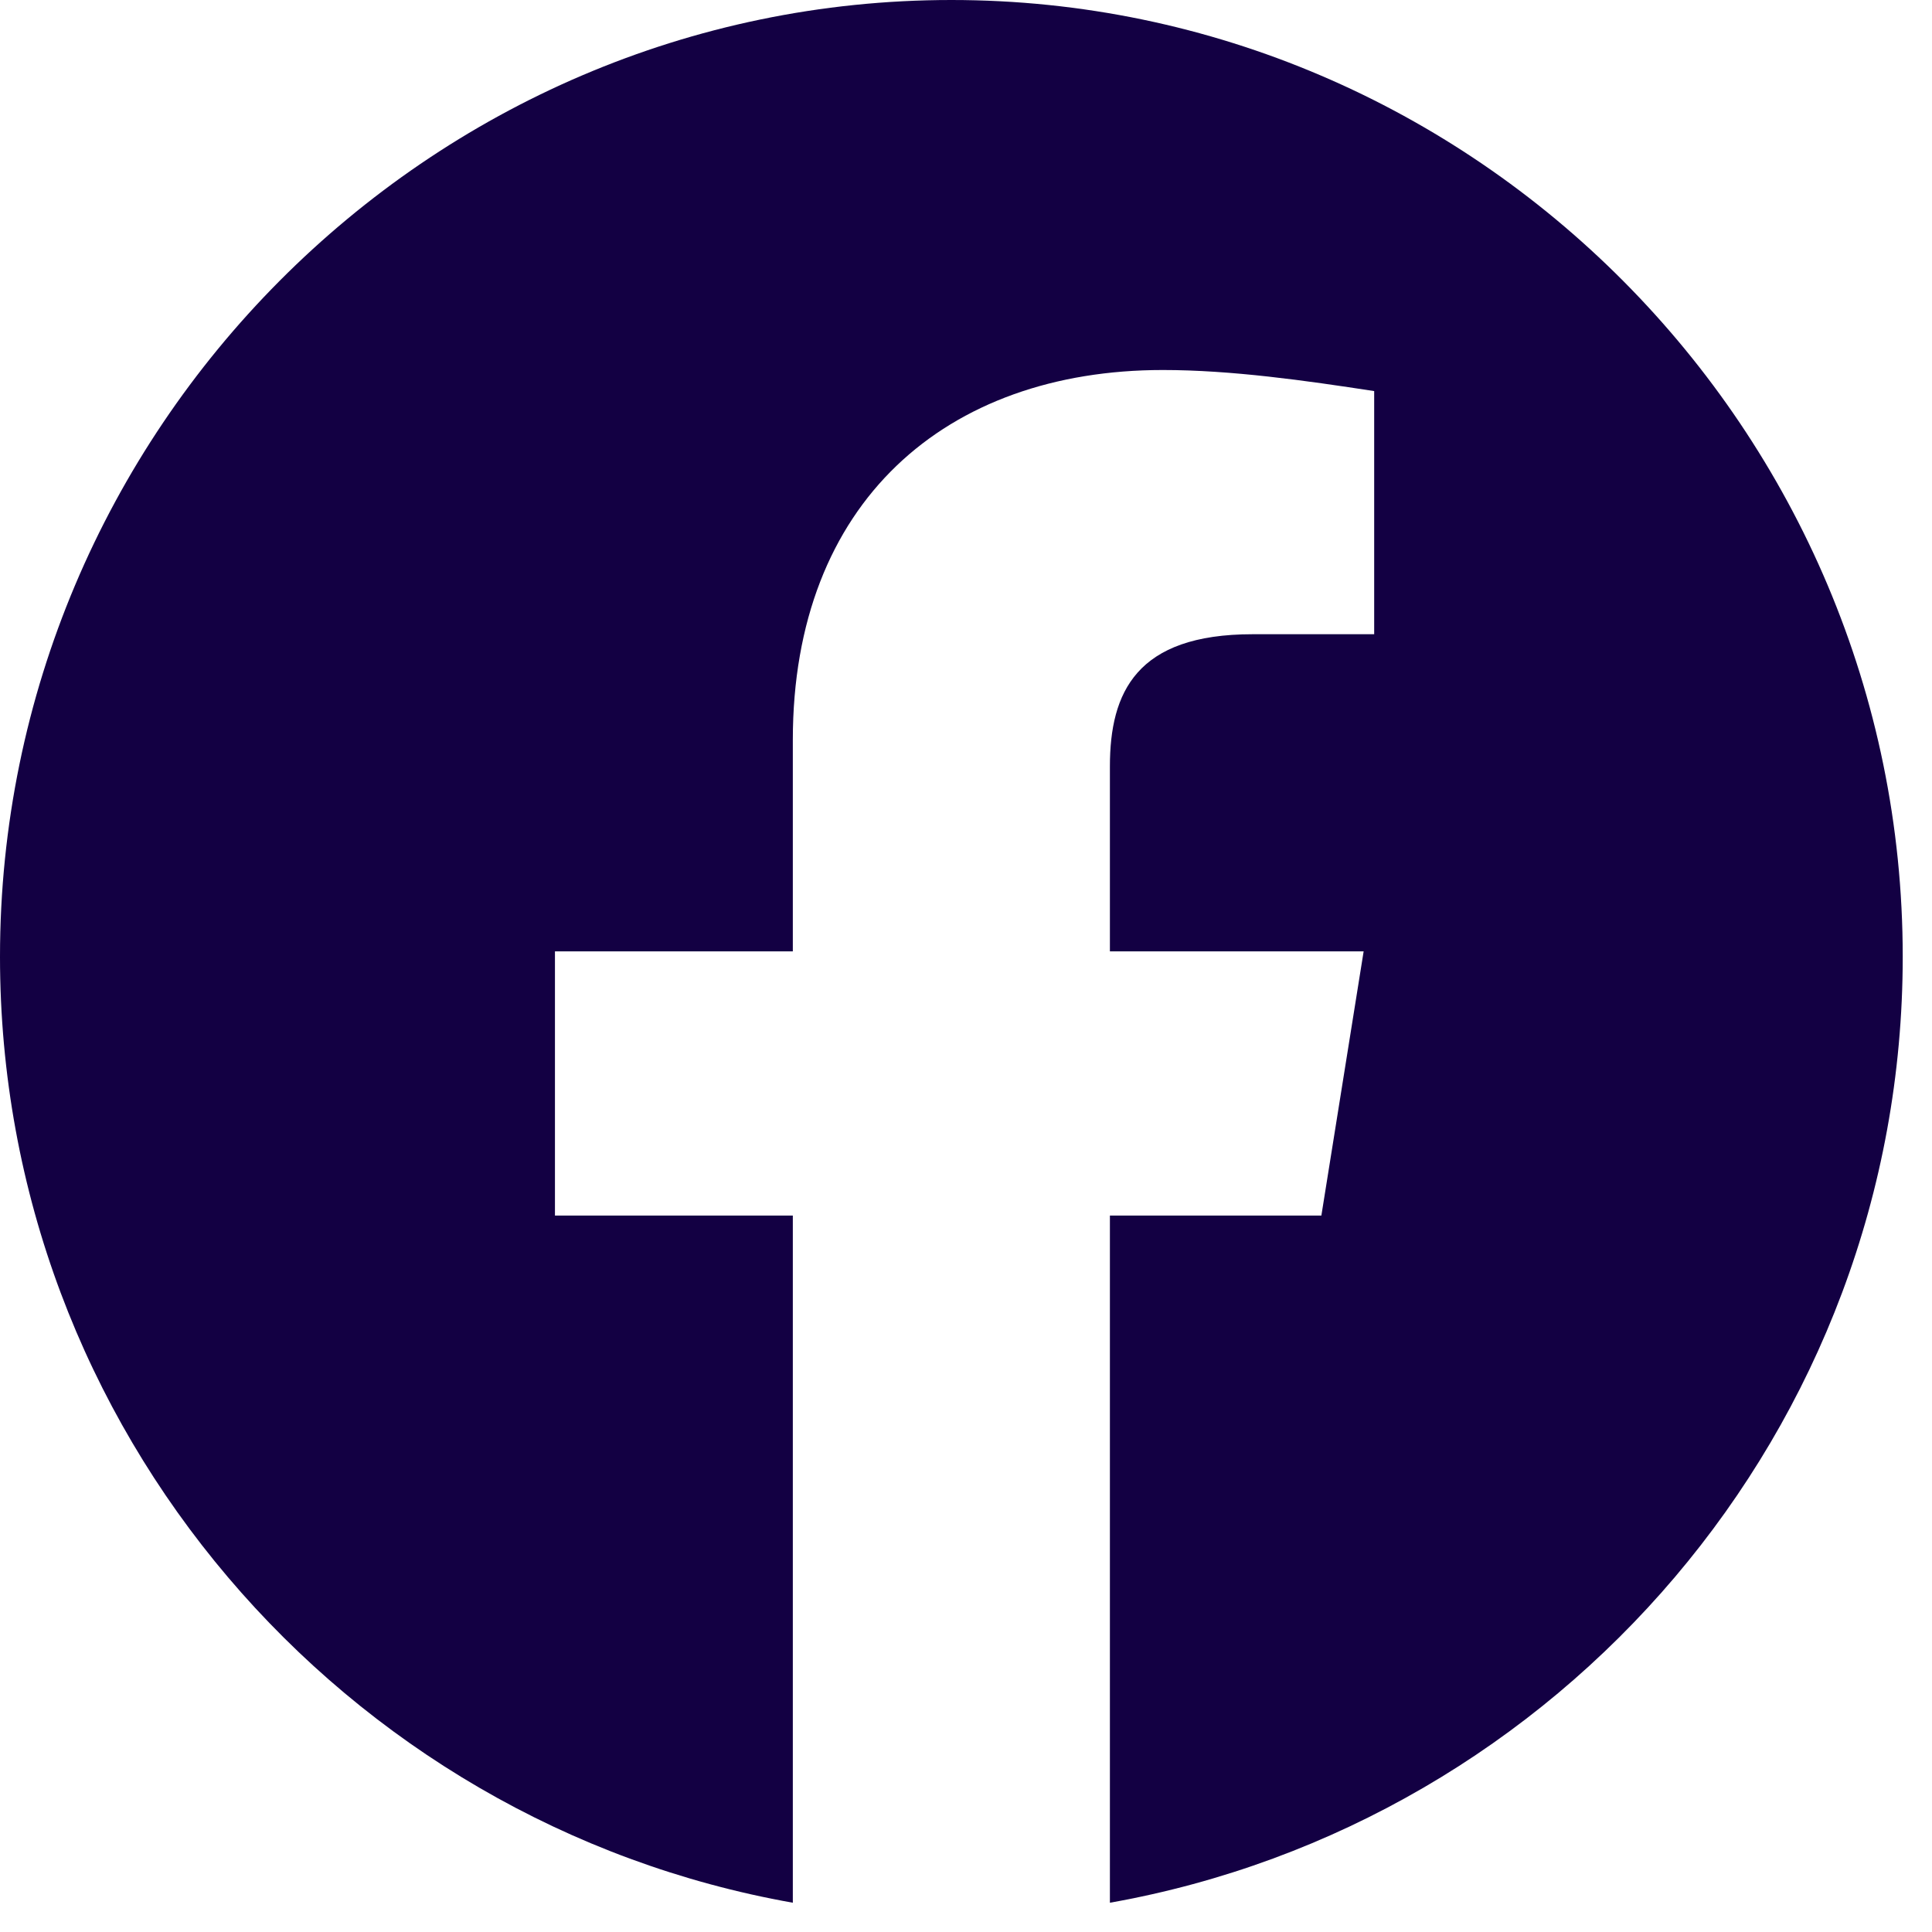 <svg width="33" height="33" viewBox="0 0 33 33" fill="none" xmlns="http://www.w3.org/2000/svg">
<g clip-path="url(#clip0_98_21)">
<path fill-rule="evenodd" clip-rule="evenodd" d="M0 16.341C0 24.42 5.868 31.138 13.542 32.5V20.763H9.479V16.25H13.542V12.638C13.542 8.576 16.159 6.32 19.862 6.32C21.034 6.32 22.299 6.5 23.472 6.68V10.833H21.396C19.409 10.833 18.958 11.826 18.958 13.091V16.25H23.292L22.57 20.763H18.958V32.5C26.632 31.138 32.5 24.421 32.5 16.341C32.5 7.353 25.188 0 16.25 0C7.312 0 0 7.353 0 16.341Z" fill="#130043"/>
</g>
<defs>
<clipPath id="clip0_98_21">
<rect width="32.5" height="32.5" fill="white"/>
</clipPath>
</defs>
</svg>
